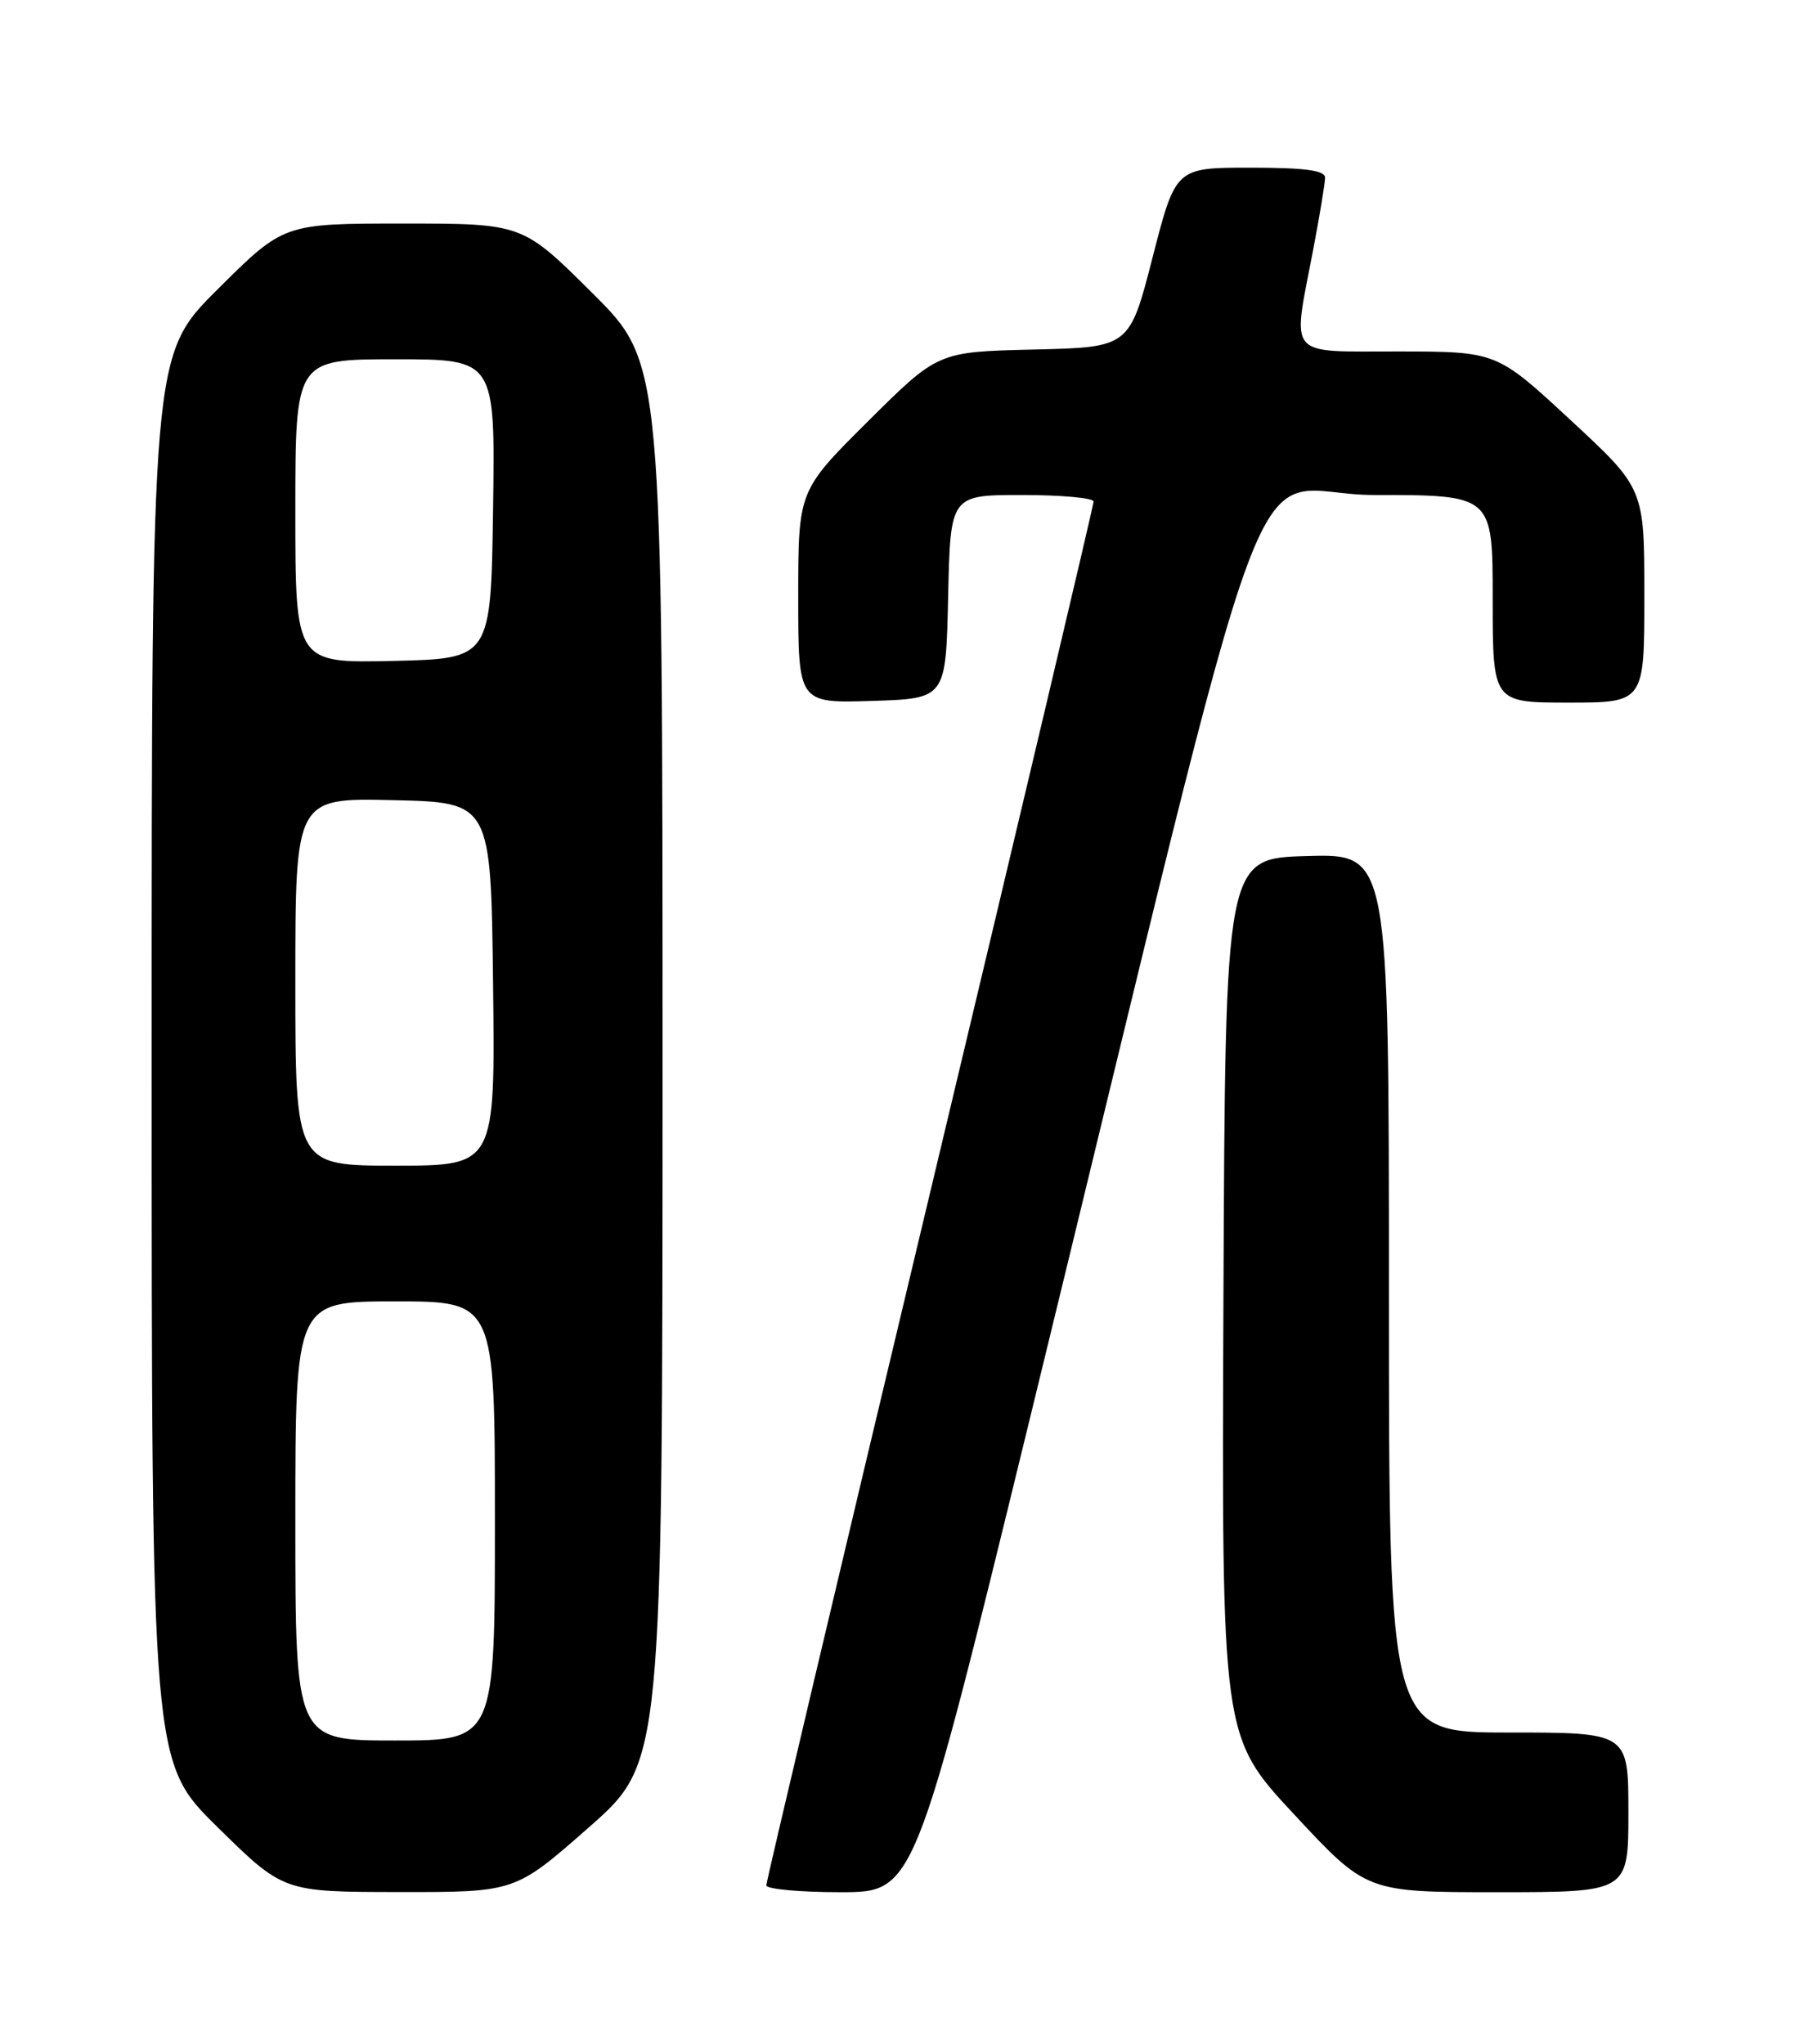<?xml version="1.0" encoding="UTF-8" standalone="no"?>
<!DOCTYPE svg PUBLIC "-//W3C//DTD SVG 1.1//EN" "http://www.w3.org/Graphics/SVG/1.1/DTD/svg11.dtd" >
<svg xmlns="http://www.w3.org/2000/svg" xmlns:xlink="http://www.w3.org/1999/xlink" version="1.1" viewBox="0 0 226 256">
 <g >
 <path fill="currentColor"
d=" M 73.77 228.88 C 83.00 220.76 83.00 220.76 83.00 133.11 C 83.00 45.46 83.00 45.46 74.23 36.73 C 65.46 28.00 65.46 28.00 50.50 28.00 C 35.54 28.00 35.54 28.00 27.27 36.23 C 19.00 44.46 19.00 44.46 19.00 132.60 C 19.00 220.74 19.00 220.74 27.25 228.85 C 35.50 236.97 35.50 236.97 50.02 236.98 C 64.54 237.00 64.54 237.00 73.77 228.88 Z  M 128.88 178.25 C 161.00 46.72 155.31 62.00 172.15 62.00 C 187.00 62.00 187.00 62.00 187.00 75.00 C 187.00 88.00 187.00 88.00 196.50 88.00 C 206.00 88.00 206.00 88.00 206.00 74.59 C 206.00 61.18 206.00 61.18 196.75 52.61 C 187.50 44.04 187.50 44.04 175.25 44.02 C 161.02 44.00 161.88 45.02 164.50 31.34 C 165.32 27.03 166.00 22.94 166.00 22.25 C 166.00 21.34 163.46 21.00 156.64 21.00 C 147.28 21.00 147.28 21.00 144.39 32.25 C 141.50 43.50 141.50 43.50 129.50 43.78 C 117.50 44.06 117.50 44.06 108.75 52.76 C 100.00 61.46 100.00 61.46 100.00 74.77 C 100.00 88.08 100.00 88.08 109.25 87.79 C 118.50 87.50 118.50 87.50 118.78 74.75 C 119.06 62.00 119.06 62.00 128.03 62.00 C 132.96 62.00 137.00 62.37 137.00 62.82 C 137.00 63.28 127.78 102.27 116.50 149.46 C 105.22 196.66 96.00 235.67 96.00 236.14 C 96.00 236.61 100.17 237.00 105.27 237.00 C 114.54 237.00 114.54 237.00 128.88 178.25 Z  M 204.00 227.00 C 204.00 217.00 204.00 217.00 189.00 217.00 C 174.00 217.00 174.00 217.00 174.00 161.97 C 174.00 106.93 174.00 106.93 163.75 107.22 C 153.50 107.50 153.50 107.50 153.27 162.50 C 153.04 217.50 153.04 217.50 162.12 227.25 C 171.19 237.00 171.19 237.00 187.60 237.00 C 204.00 237.00 204.00 237.00 204.00 227.00 Z  M 37.00 190.50 C 37.00 163.00 37.00 163.00 49.50 163.00 C 62.00 163.00 62.00 163.00 62.00 190.50 C 62.00 218.00 62.00 218.00 49.50 218.00 C 37.00 218.00 37.00 218.00 37.00 190.50 Z  M 37.00 122.97 C 37.00 99.94 37.00 99.94 49.25 100.22 C 61.50 100.50 61.50 100.50 61.77 123.25 C 62.04 146.00 62.04 146.00 49.52 146.00 C 37.00 146.00 37.00 146.00 37.00 122.97 Z  M 37.00 64.03 C 37.00 45.00 37.00 45.00 49.52 45.00 C 62.04 45.00 62.04 45.00 61.77 63.75 C 61.50 82.50 61.50 82.50 49.25 82.78 C 37.00 83.06 37.00 83.06 37.00 64.03 Z "/>
</g>
</svg>
